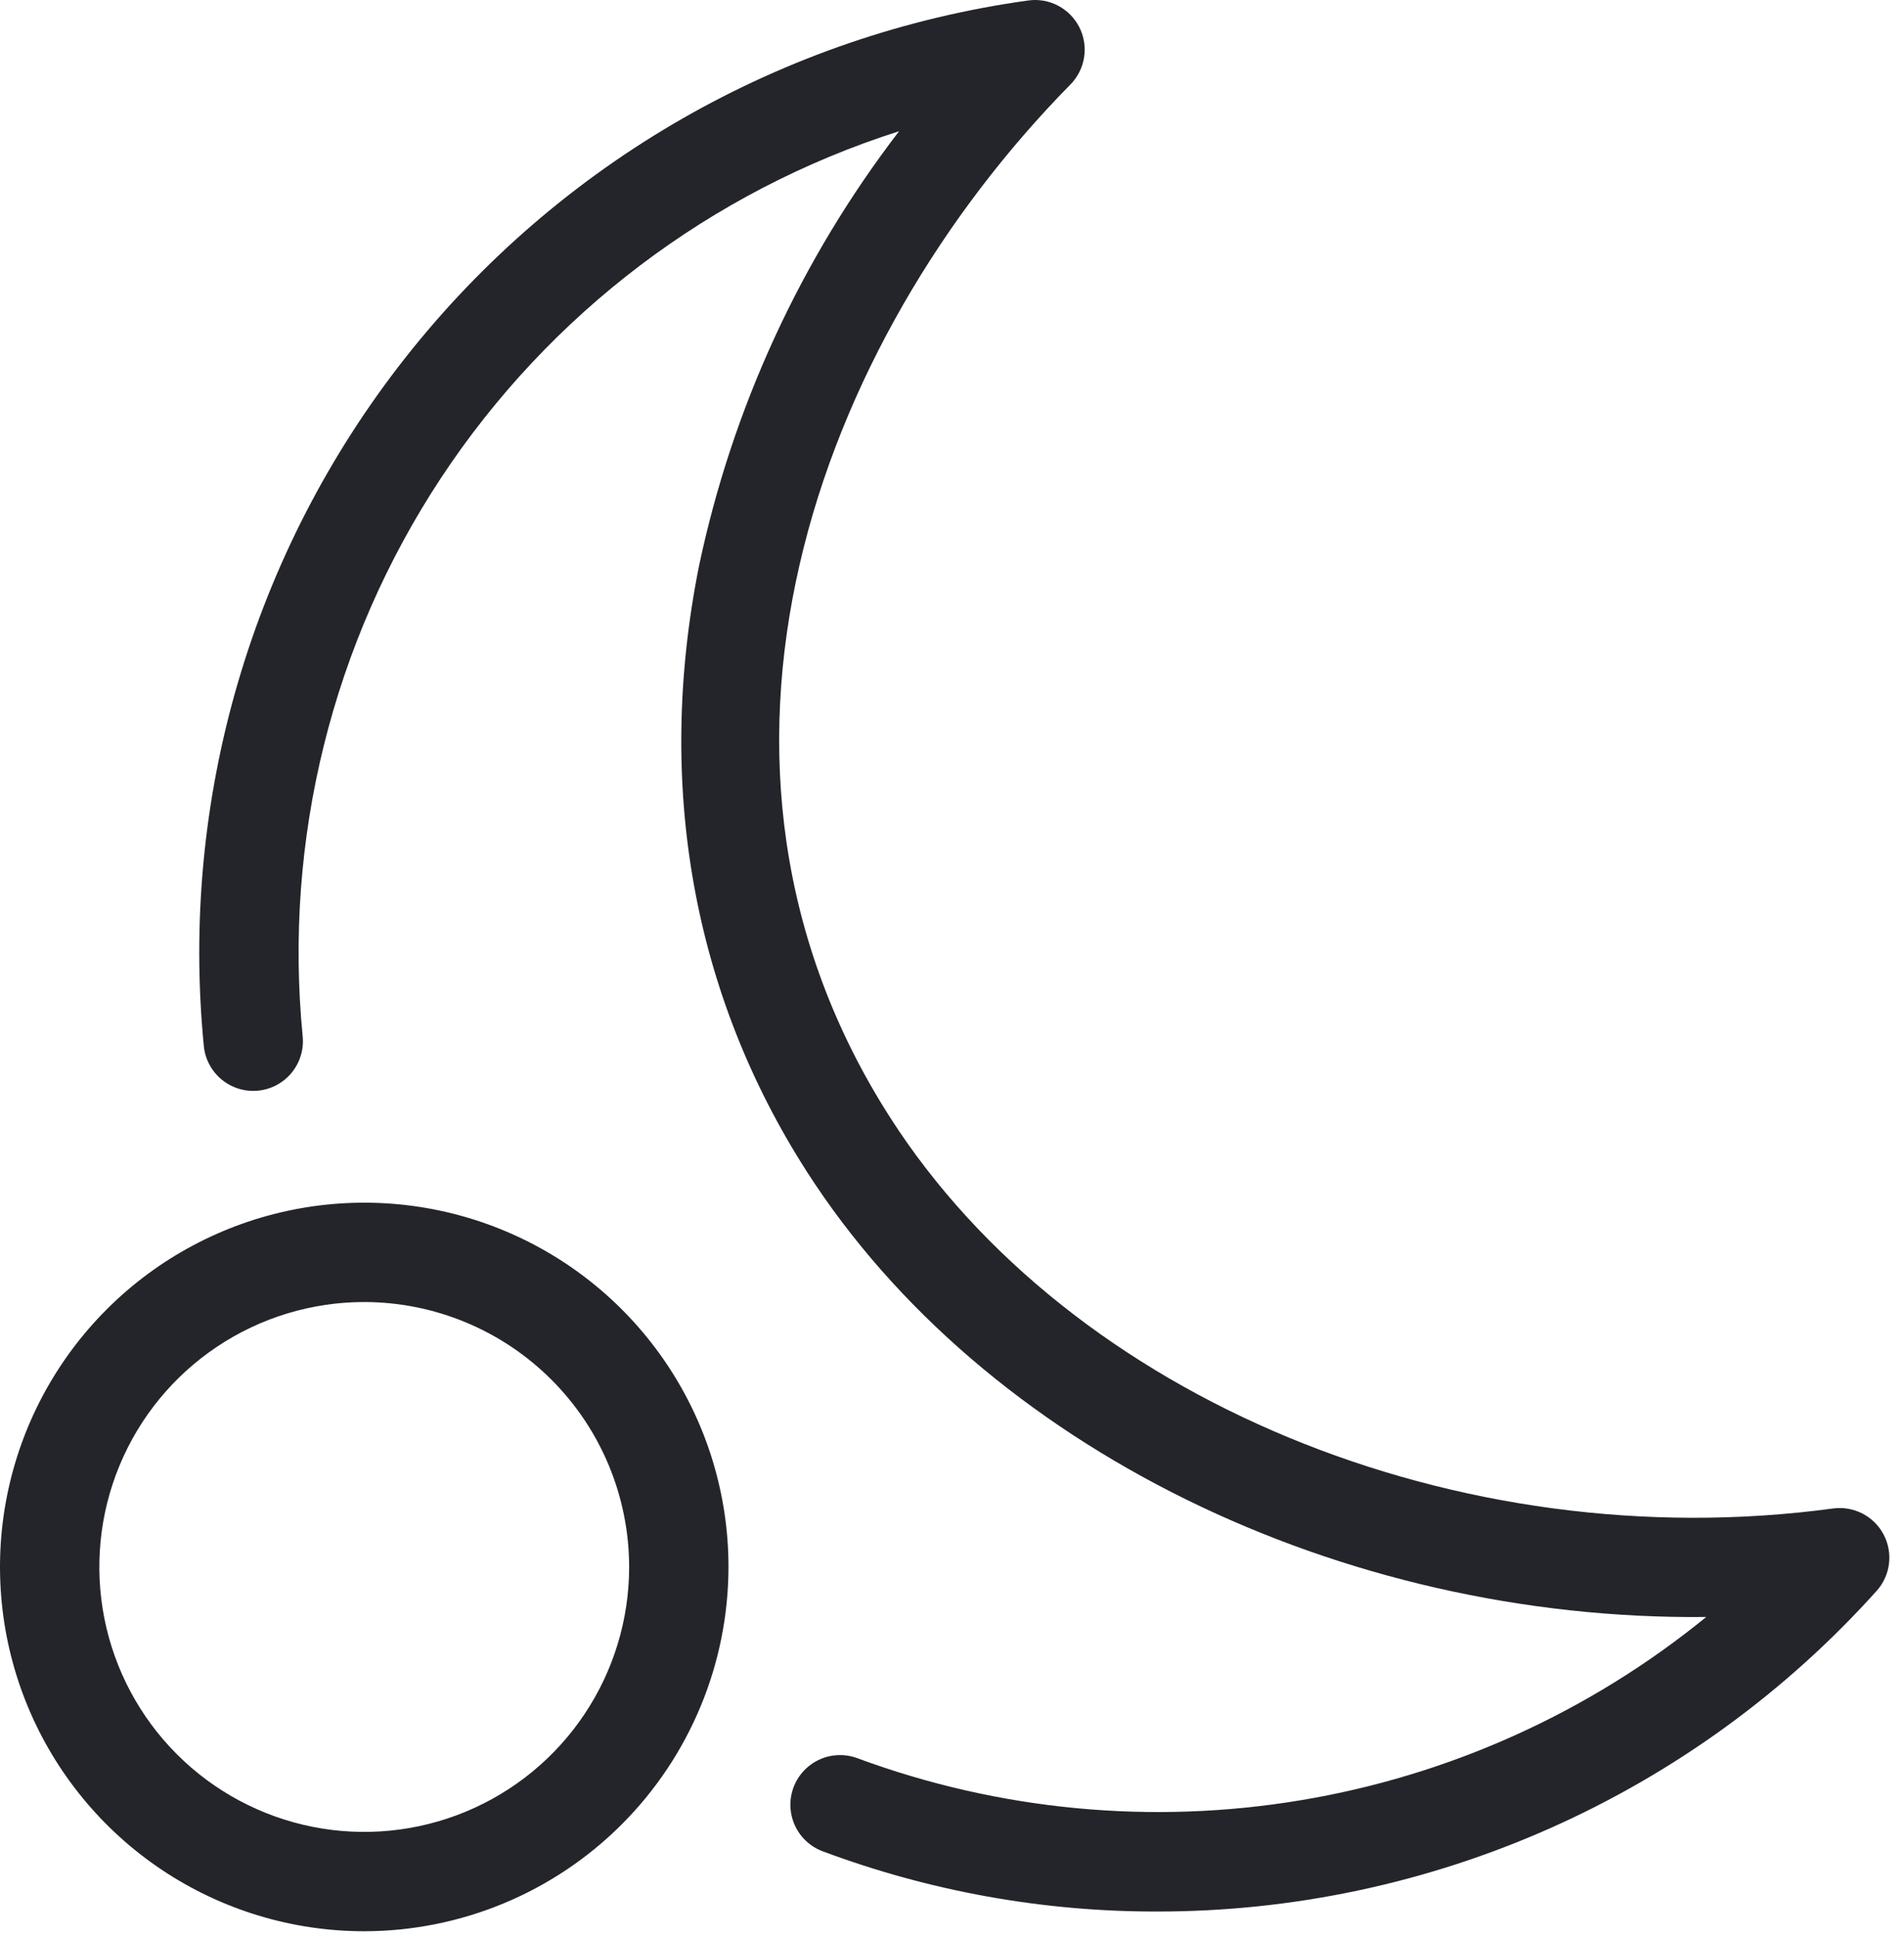 <svg width="115" height="117" viewBox="0 0 115 117" fill="none" xmlns="http://www.w3.org/2000/svg">
<path d="M69.848 115.44C62.963 115.446 56.134 114.213 49.686 111.801C49.317 111.663 48.979 111.453 48.691 111.184C48.403 110.916 48.171 110.593 48.008 110.234C47.844 109.875 47.754 109.488 47.74 109.094C47.727 108.701 47.791 108.308 47.929 107.939C48.068 107.57 48.277 107.232 48.546 106.944C48.815 106.657 49.138 106.424 49.496 106.261C49.855 106.098 50.242 106.007 50.636 105.994C51.03 105.98 51.422 106.045 51.791 106.183C60.34 109.343 69.565 110.217 78.555 108.721C87.545 107.225 95.99 103.41 103.055 97.652C81.017 97.887 59.46 87.472 48.735 70.76C41.841 60.016 39.587 47.375 42.215 34.201C44.227 24.648 48.358 15.668 54.304 7.925C42.952 11.537 33.183 18.933 26.627 28.879C20.071 38.825 17.125 50.718 18.28 62.575C18.32 62.967 18.283 63.364 18.169 63.742C18.056 64.121 17.869 64.472 17.619 64.778C17.37 65.084 17.062 65.338 16.714 65.524C16.366 65.711 15.985 65.827 15.592 65.866C15.199 65.905 14.802 65.866 14.424 65.751C14.047 65.636 13.695 65.448 13.39 65.198C13.085 64.947 12.833 64.638 12.648 64.29C12.462 63.941 12.347 63.559 12.31 63.166C10.852 48.25 15.221 33.348 24.502 21.579C33.783 9.811 47.256 2.088 62.102 0.029C62.722 -0.058 63.354 0.052 63.909 0.344C64.464 0.635 64.914 1.093 65.195 1.653C65.477 2.213 65.576 2.847 65.478 3.466C65.381 4.085 65.092 4.658 64.652 5.104C49.309 20.69 39.997 46.033 53.784 67.519C64.662 84.469 88.067 94.163 110.713 91.099C111.32 91.017 111.938 91.123 112.484 91.402C113.029 91.682 113.476 92.122 113.764 92.663C114.052 93.205 114.167 93.821 114.094 94.43C114.02 95.038 113.762 95.61 113.354 96.068C107.871 102.173 101.162 107.053 93.666 110.391C86.17 113.729 78.054 115.449 69.848 115.44V115.44Z" fill="#24252A"/>
<path d="M22 116.631C17.649 116.631 13.395 115.341 9.777 112.924C6.16 110.506 3.34 107.07 1.675 103.05C0.01 99.03 -0.426 94.607 0.423 90.339C1.272 86.072 3.367 82.152 6.444 79.075C9.52 75.998 13.44 73.903 17.708 73.054C21.976 72.205 26.399 72.641 30.419 74.306C34.439 75.971 37.875 78.791 40.292 82.409C42.71 86.026 44 90.28 44 94.631C43.993 100.464 41.673 106.056 37.549 110.18C33.425 114.305 27.833 116.625 22 116.631V116.631ZM22 78.631C18.835 78.631 15.742 79.57 13.111 81.328C10.48 83.086 8.429 85.585 7.218 88.508C6.007 91.432 5.69 94.649 6.307 97.753C6.925 100.856 8.449 103.707 10.686 105.945C12.924 108.183 15.775 109.706 18.878 110.324C21.982 110.941 25.199 110.624 28.123 109.413C31.047 108.202 33.545 106.152 35.303 103.52C37.062 100.889 38 97.796 38 94.631C37.995 90.389 36.308 86.322 33.308 83.323C30.309 80.323 26.242 78.636 22 78.631V78.631Z" fill="#24252A"/>
</svg>
